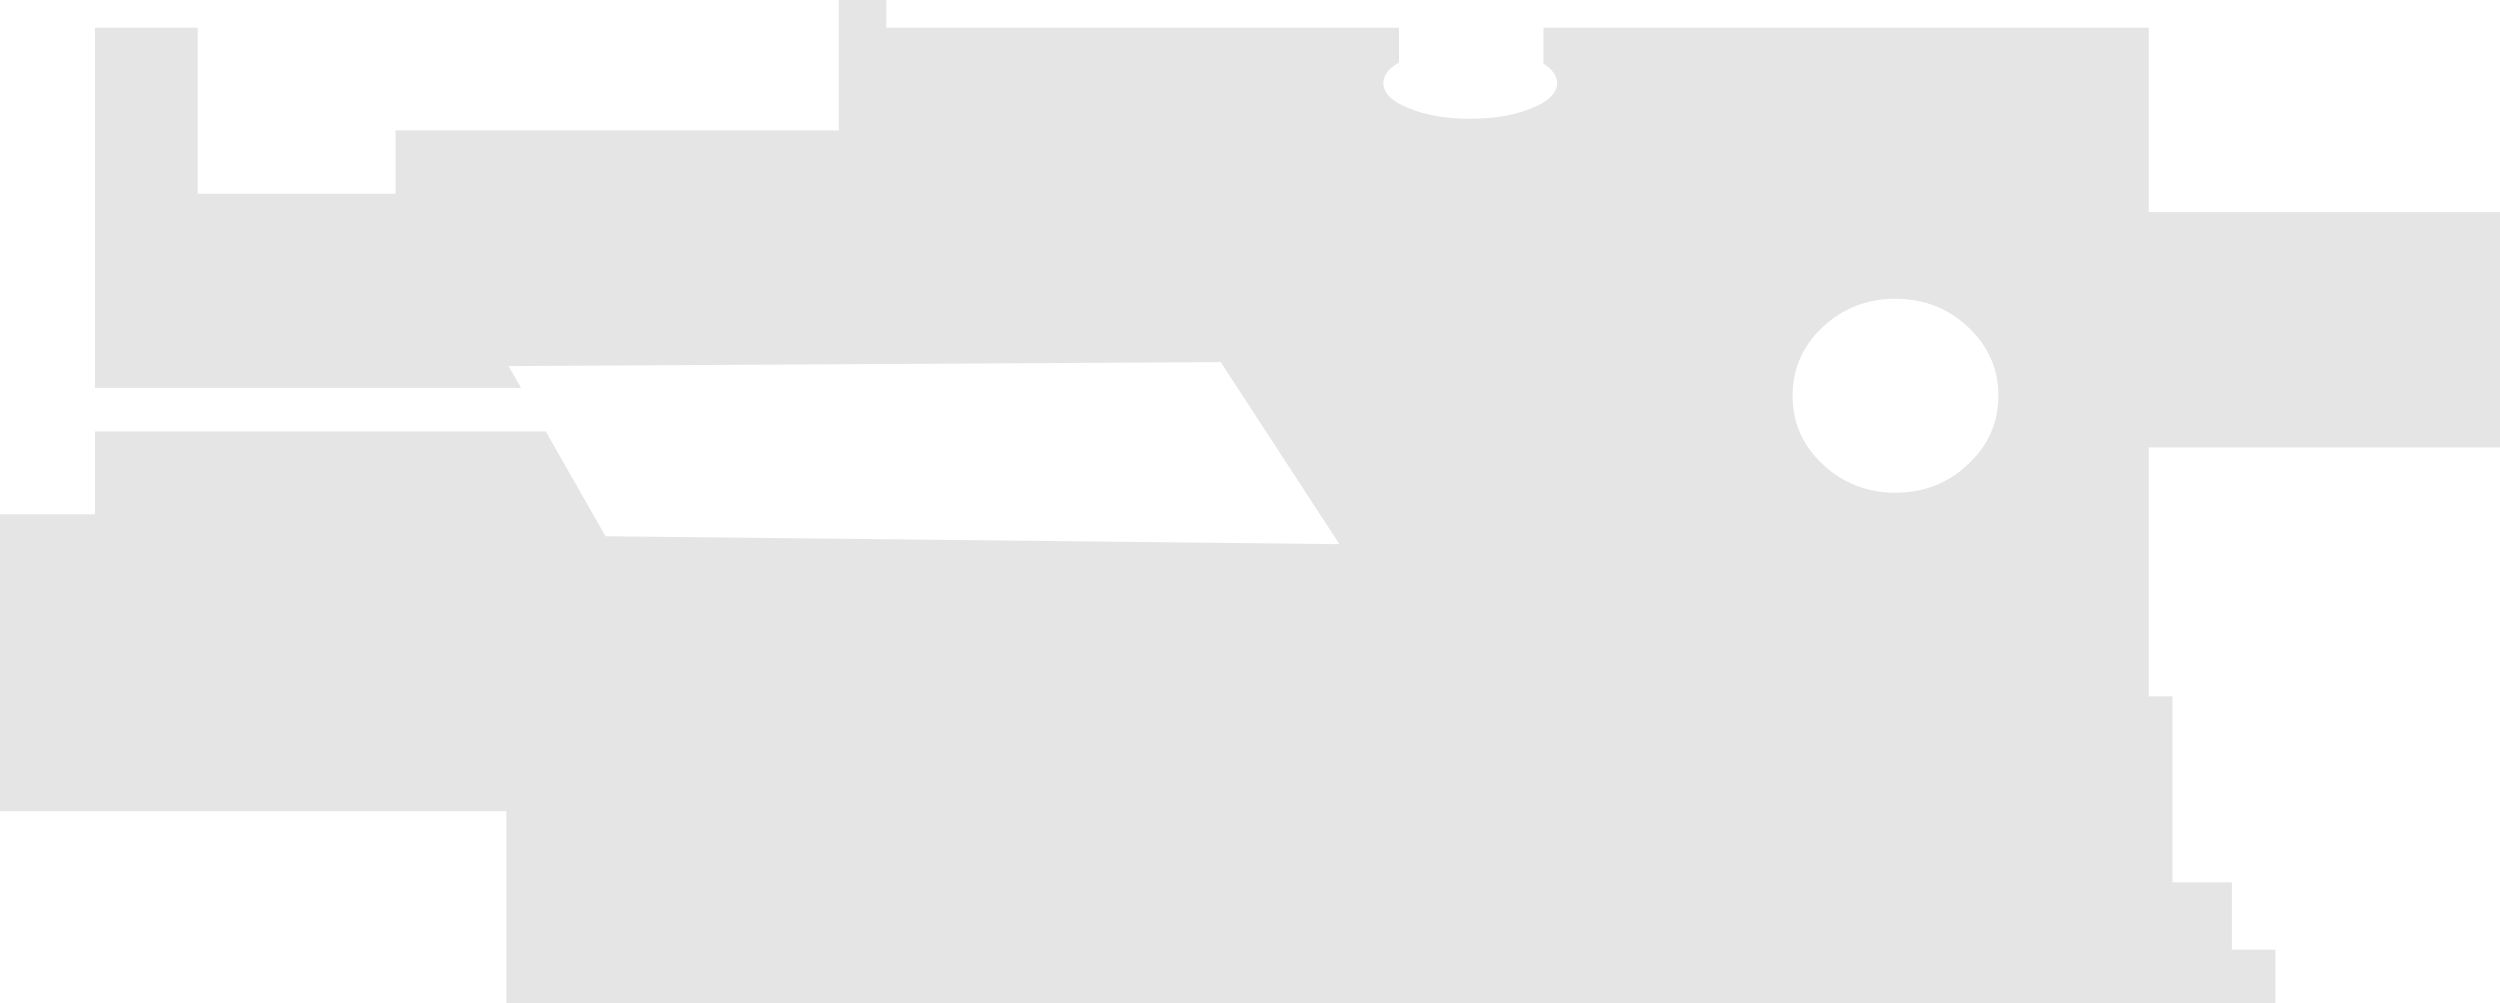 <?xml version="1.0" encoding="UTF-8" standalone="no"?>
<svg xmlns:xlink="http://www.w3.org/1999/xlink" height="253.55px" width="631.7px" xmlns="http://www.w3.org/2000/svg">
  <g transform="matrix(1.0, 0.0, 0.0, 1.0, -20.95, -157.95)">
    <path d="M652.65 271.0 L563.9 271.0 563.9 333.9 569.9 333.9 569.9 380.9 584.9 380.9 584.9 397.9 595.9 397.9 595.9 411.5 148.9 411.5 148.9 362.9 20.95 362.9 20.95 287.9 44.95 287.9 44.95 266.95 158.85 266.95 173.95 293.45 359.4 295.45 329.4 249.45 149.45 250.45 152.6 255.95 44.95 255.95 44.95 164.95 70.9 164.95 70.9 206.9 120.9 206.9 120.9 190.9 232.9 190.9 232.9 157.95 244.9 157.95 244.9 164.95 374.45 164.95 374.45 173.75 Q370.5 176.0 370.5 178.95 370.5 182.7 376.9 185.3 383.35 187.95 392.45 187.95 401.55 187.95 407.95 185.3 414.4 182.7 414.4 178.95 414.4 176.2 410.95 174.05 L410.95 164.95 563.9 164.95 563.9 211.55 652.65 211.55 652.65 271.0 M473.9 257.95 Q473.9 268.1 481.5 275.25 489.15 282.45 499.9 282.45 510.65 282.45 518.25 275.25 525.9 268.1 525.9 257.95 525.9 247.8 518.25 240.6 510.65 233.45 499.9 233.45 489.15 233.45 481.5 240.6 473.9 247.8 473.9 257.95" fill="#000000" fill-opacity="0.102" fill-rule="evenodd" stroke="none"/>
  </g>
</svg>
